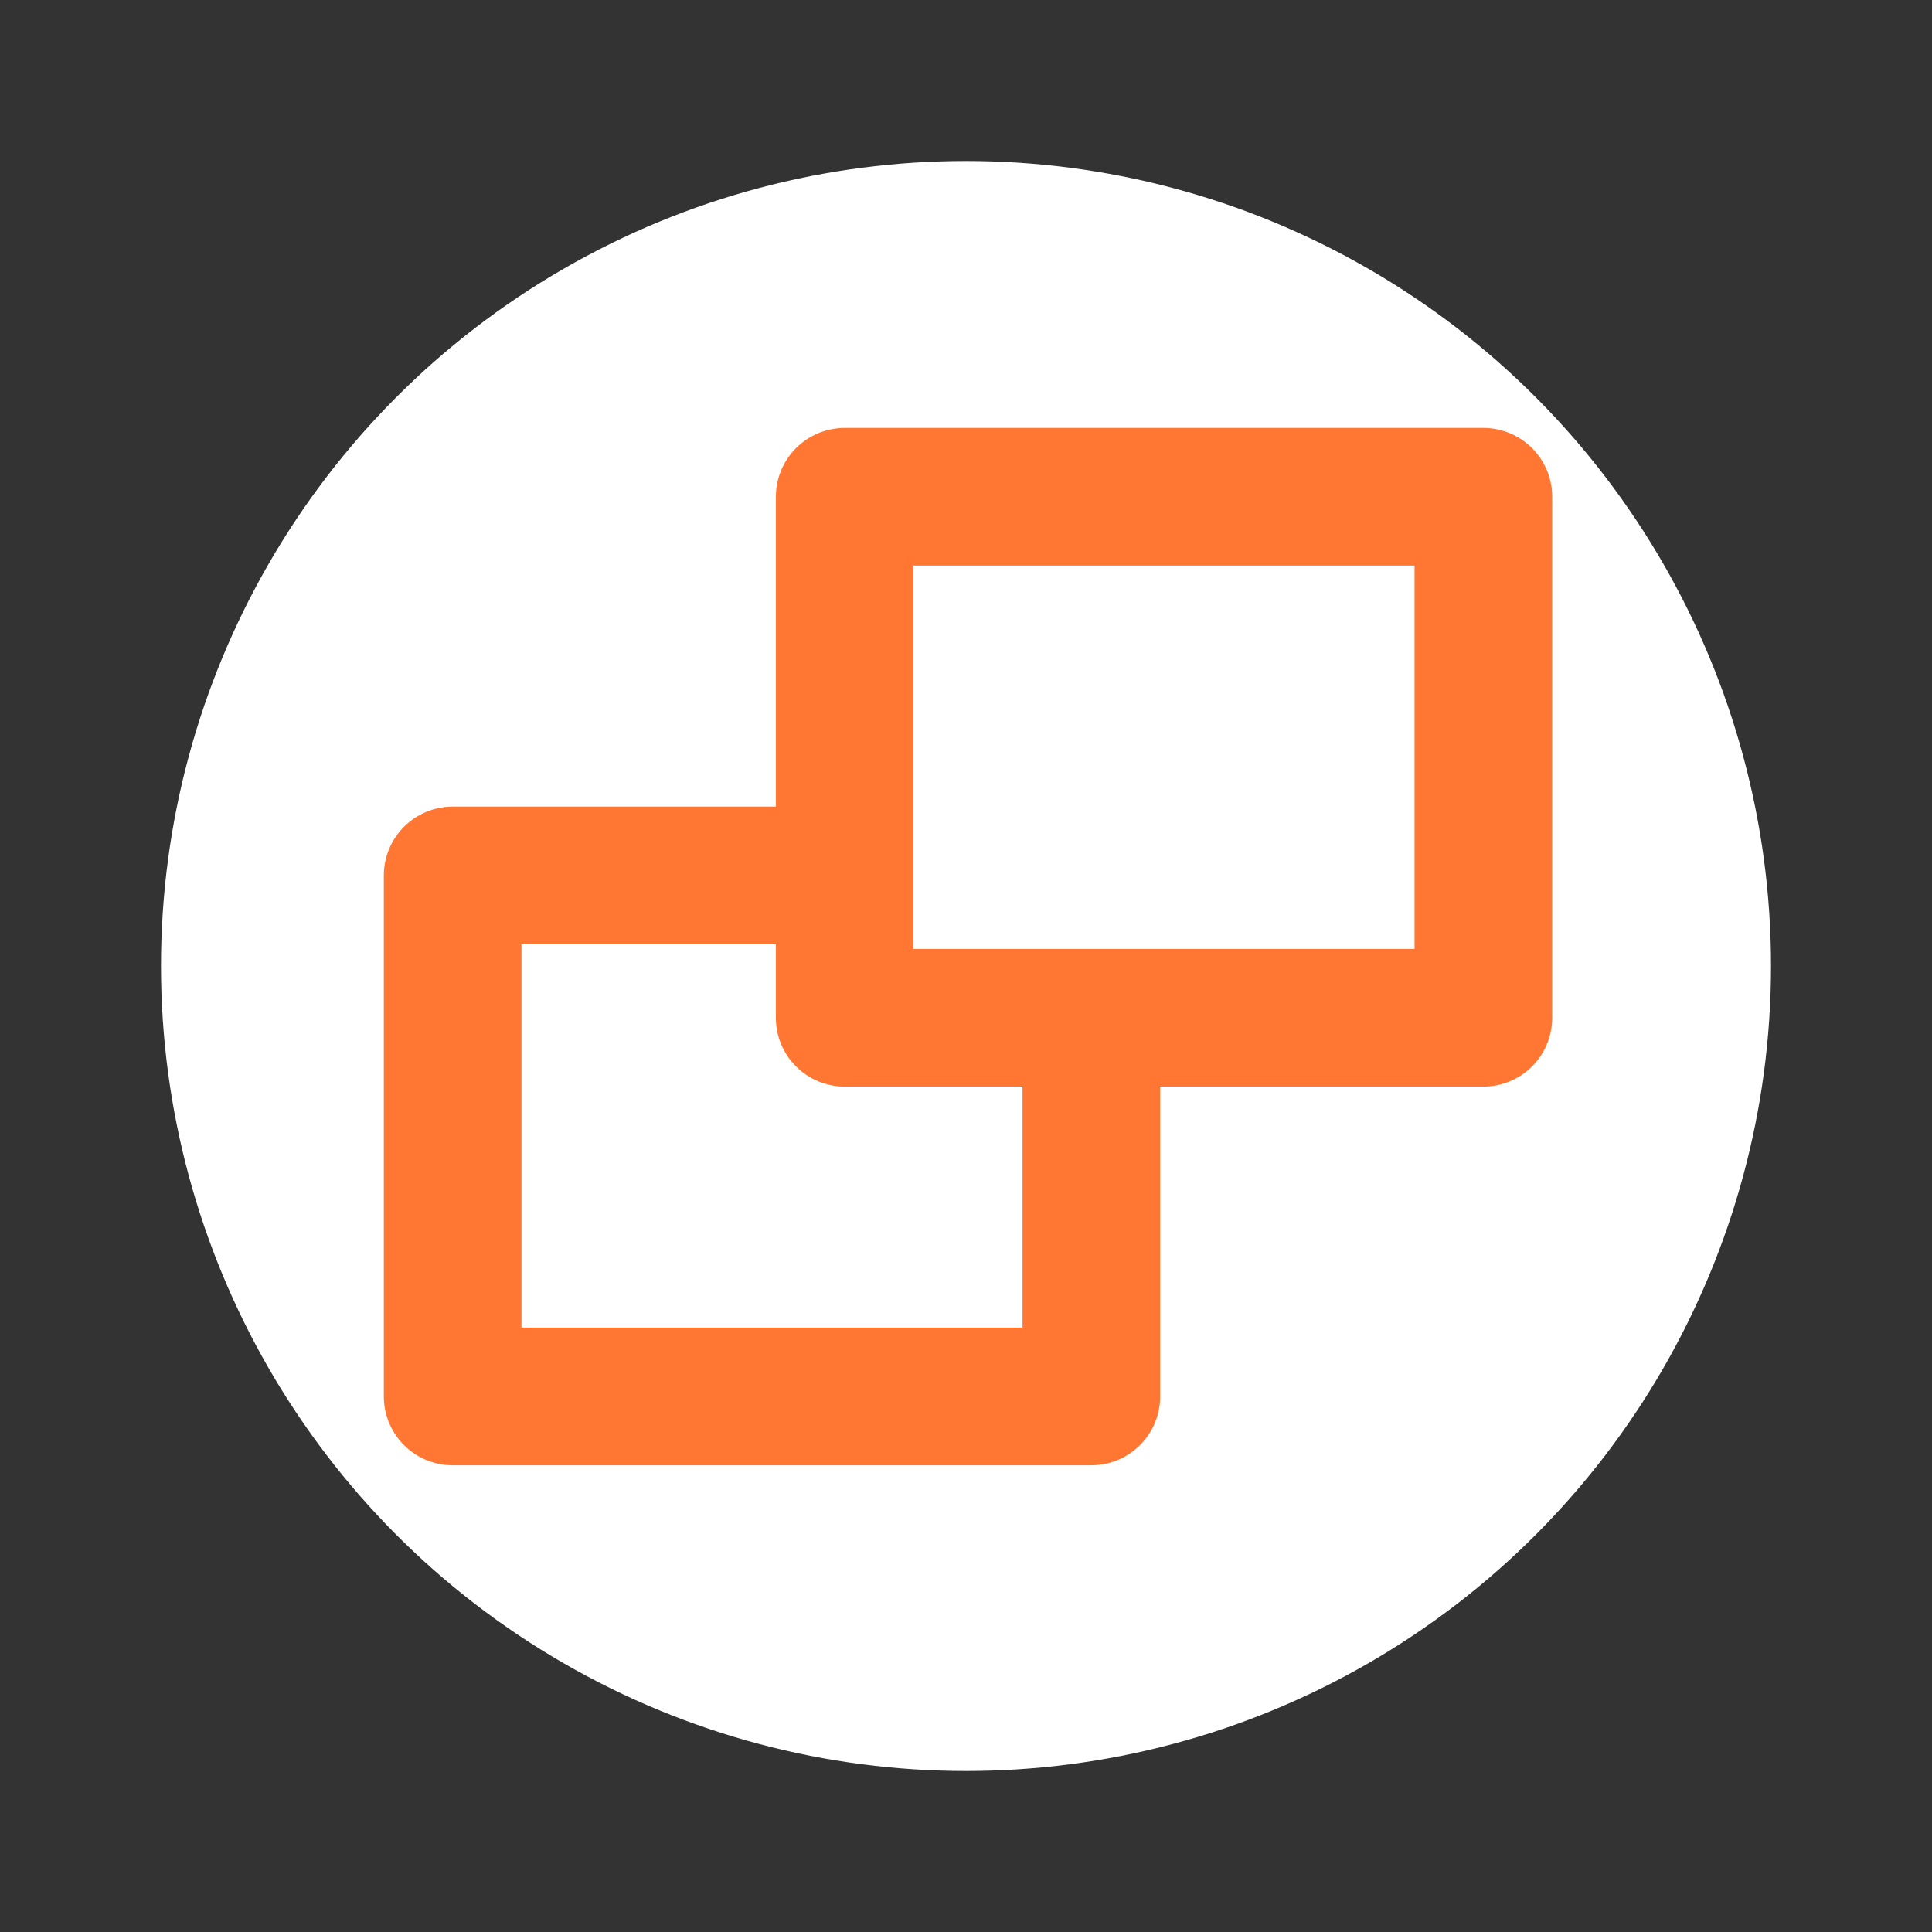 <svg width="24px" height="24px" viewBox="0 0 24 24" fill="none" xmlns="http://www.w3.org/2000/svg">
<rect x="0" y="0" width="24" height="24" fill="#333333" stroke="none"/>
<circle style="fill:#ffffff;fill-opacity:1;" cx="12" cy="12" r="10"/>
  <rect
     style="opacity:1;fill:#ffffff;fill-opacity:1;stroke:#ff7733;stroke-width:1.71;stroke-linejoin:round;stroke-miterlimit:4;stroke-dasharray:none;stroke-opacity:1"
     id="rect4509"
     width="7.934"
     height="6.472"
     x="5.623"
     y="10.875" />
  <rect
     style="fill:#ffffff;fill-opacity:1;stroke:#ff7733;stroke-width:1.71;stroke-linejoin:round;stroke-miterlimit:4;stroke-dasharray:none;stroke-opacity:1"
     id="rect4509-8"
     width="7.934"
     height="6.472"
     x="10.493"
     y="6.171" />
</svg>
